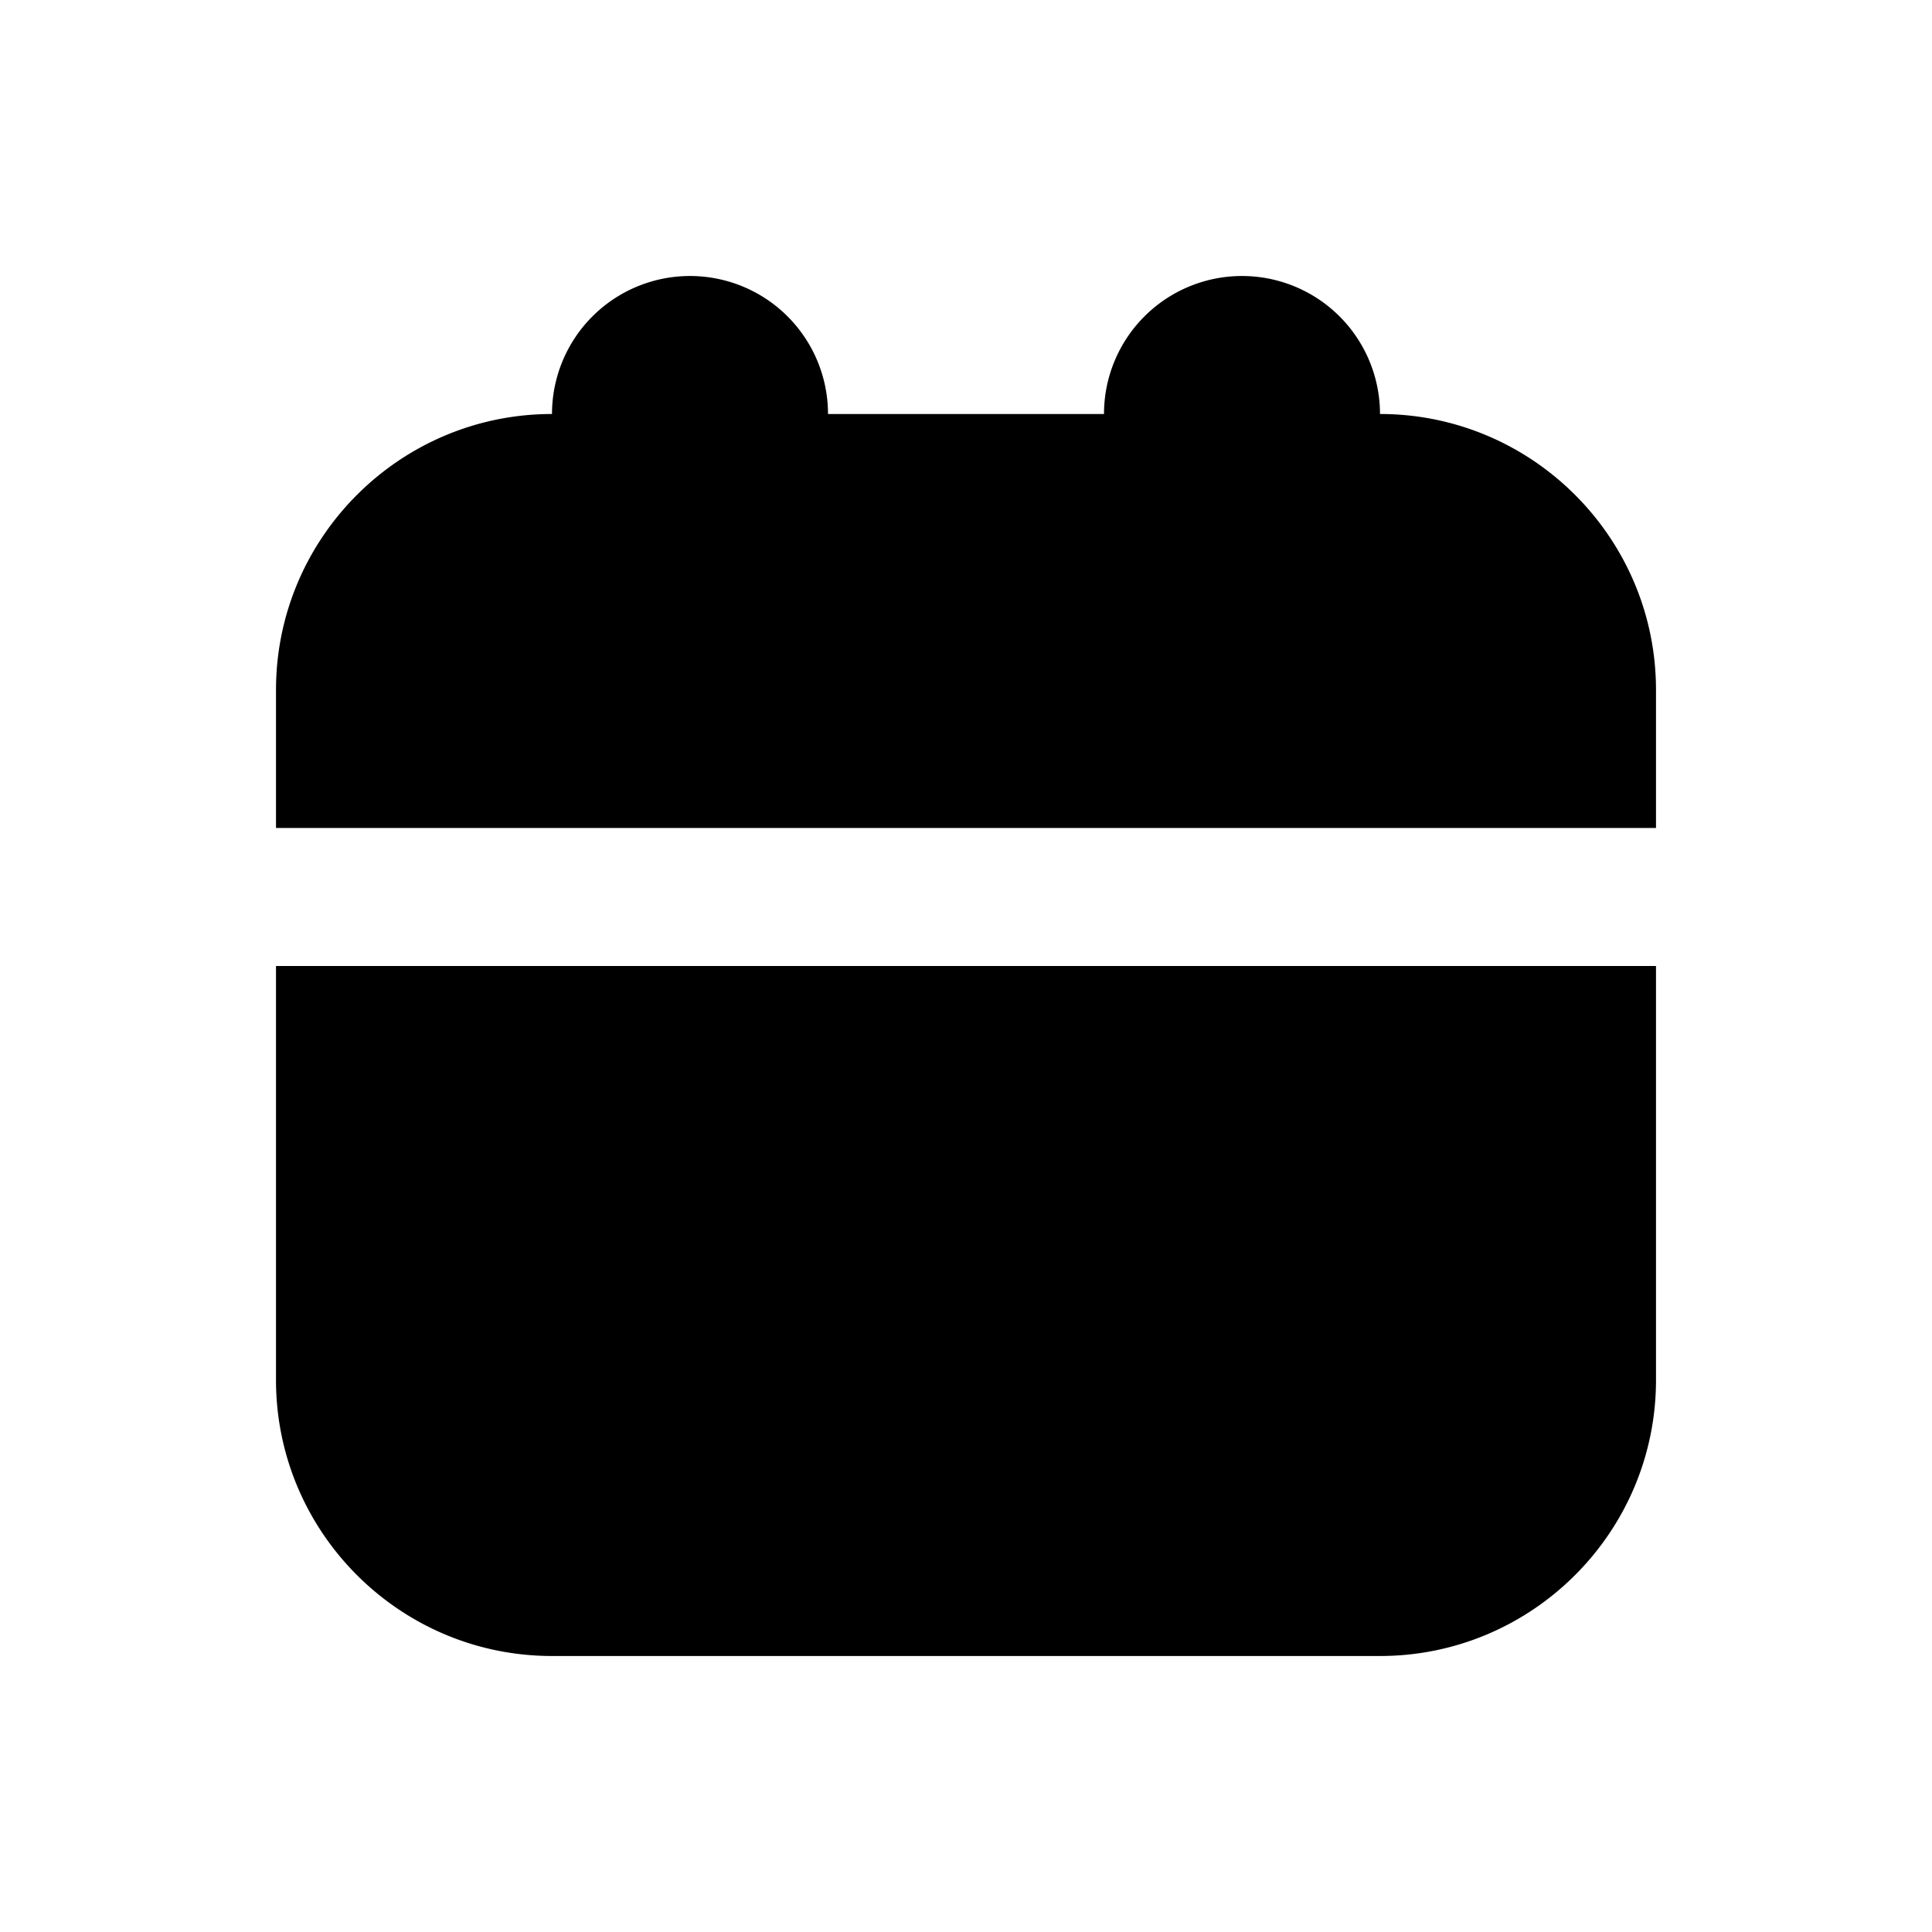 <svg width="14" height="14" viewBox="0 0 14 14" fill="none" xmlns="http://www.w3.org/2000/svg"><path fill-rule="evenodd" clip-rule="evenodd" d="M9 2a1 1 0 0 1 1 1c1.103 0 2 .897 2 2v5c0 1.103-.897 2-2 2H4c-1.103 0-2-.897-2-2V5c0-1.103.897-2 2-2a1 1 0 0 1 2 0h2a1 1 0 0 1 1-1ZM2 6v1h10V6H2Z" fill="#000"/></svg>